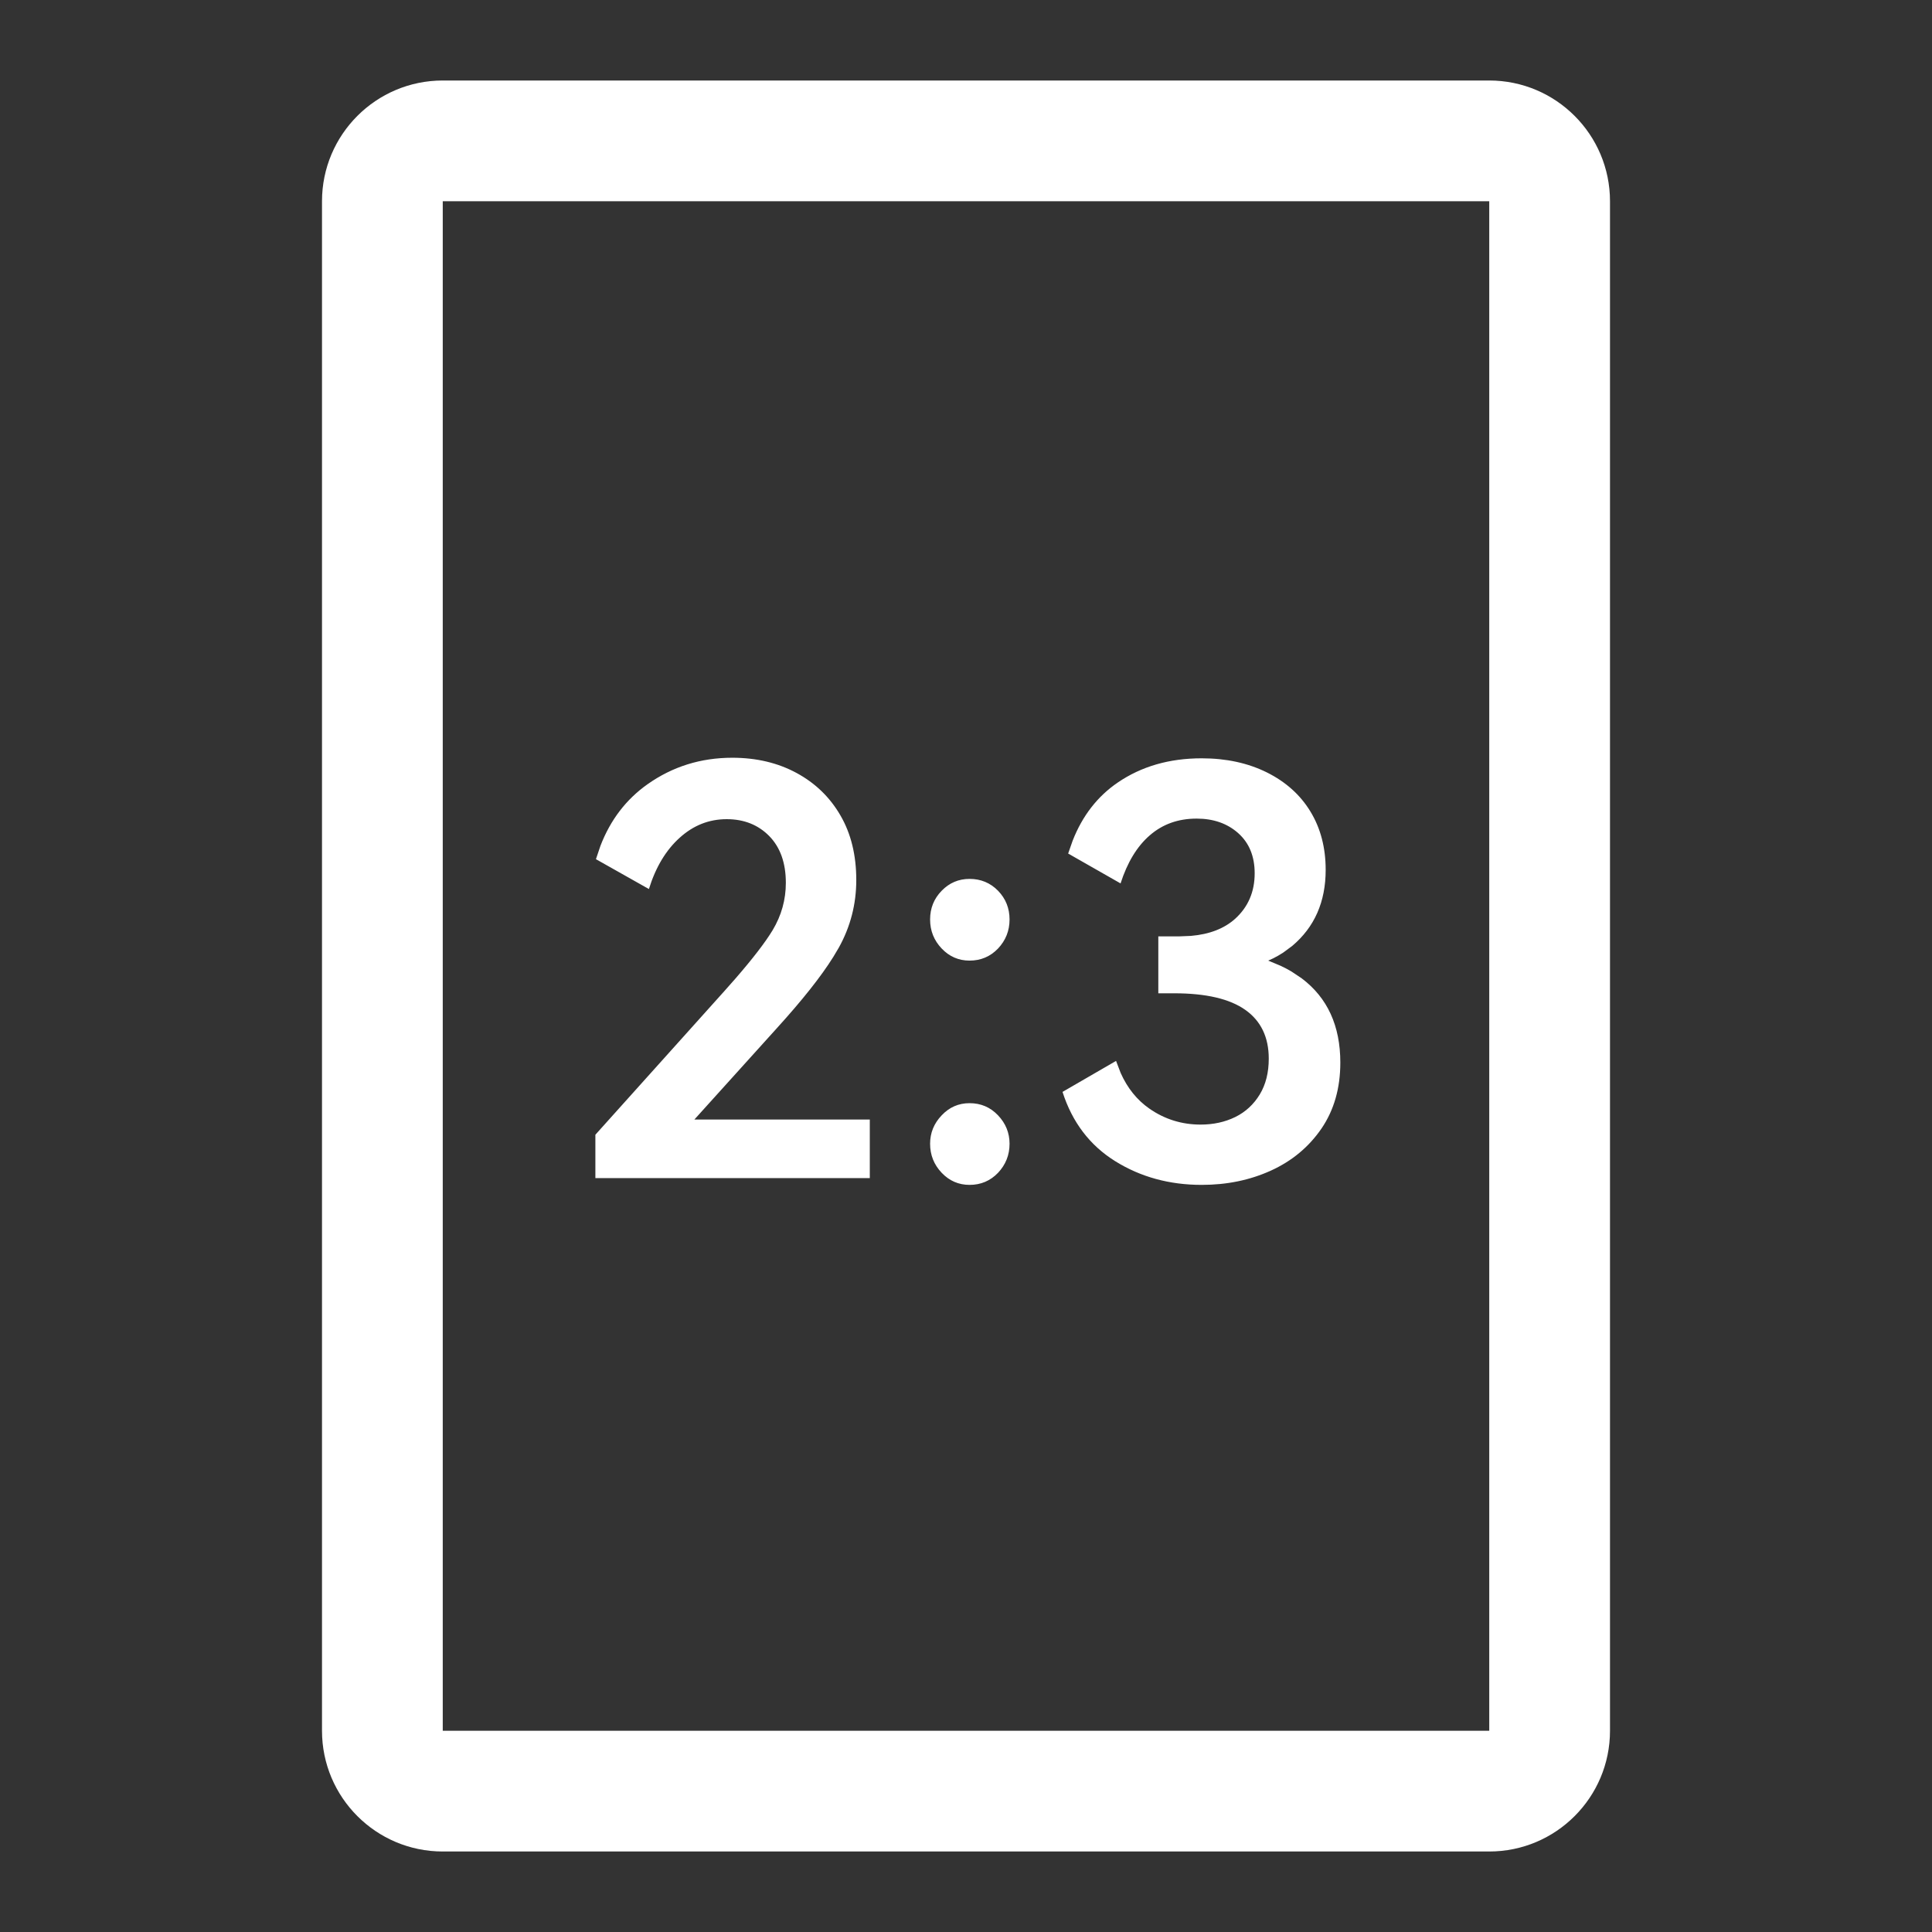 <?xml version="1.0" encoding="UTF-8"?>
<svg width="24px" height="24px" viewBox="0 0 24 24" version="1.1" xmlns="http://www.w3.org/2000/svg" xmlns:xlink="http://www.w3.org/1999/xlink">
    <rect x="0" y="0" width="24" height="24" fill="#333333" stroke="none"/>
    <title>ic_2:3</title>
        <g id="2icon/gallery/edit/crop/freenew" fill="#FFFFFF">
            <path d="M18.5,1 C19.328,1 20,1.672 20,2.5 L20,21.5 C20,22.328 19.328,23 18.5,23 L5.5,23 C4.672,23 4,22.328 4,21.5 L4,2.5 C4,1.672 4.672,1 5.5,1 L18.5,1 Z M5.5,2.5 L5.5,21.5 L18.5,21.5 L18.5,2.5 L5.5,2.5 Z M12.044,13.704 C12.184,13.704 12.302,13.754 12.398,13.855 C12.493,13.955 12.541,14.073 12.541,14.208 C12.541,14.348 12.493,14.468 12.398,14.569 C12.302,14.669 12.184,14.719 12.044,14.719 C11.909,14.719 11.793,14.669 11.698,14.569 C11.602,14.468 11.554,14.348 11.554,14.208 C11.554,14.073 11.602,13.955 11.698,13.855 C11.793,13.754 11.909,13.704 12.044,13.704 Z M14.928,9.42 C15.231,9.42 15.501,9.478 15.737,9.595 C15.972,9.712 16.153,9.874 16.279,10.082 C16.405,10.289 16.468,10.531 16.468,10.806 C16.468,11.203 16.329,11.518 16.052,11.751 L16.052,11.751 L15.941,11.833 C15.902,11.859 15.861,11.882 15.818,11.904 L15.818,11.904 L15.754,11.933 L15.905,11.996 C15.954,12.018 16,12.043 16.044,12.069 L16.171,12.154 C16.49,12.394 16.65,12.743 16.65,13.2 C16.65,13.517 16.572,13.79 16.416,14.019 C16.259,14.248 16.05,14.422 15.789,14.541 C15.528,14.66 15.241,14.719 14.928,14.719 C14.527,14.719 14.169,14.621 13.854,14.425 C13.539,14.229 13.32,13.942 13.199,13.564 L13.199,13.564 L13.864,13.179 L13.921,13.328 C14.005,13.517 14.124,13.664 14.277,13.771 C14.468,13.904 14.681,13.97 14.914,13.97 C15.073,13.97 15.216,13.939 15.345,13.876 C15.473,13.813 15.574,13.719 15.649,13.596 C15.724,13.472 15.761,13.324 15.761,13.151 C15.761,12.885 15.664,12.683 15.471,12.546 C15.277,12.408 14.982,12.339 14.585,12.339 L14.585,12.339 L14.389,12.339 L14.389,11.632 L14.648,11.632 L14.794,11.626 C15.027,11.606 15.21,11.534 15.345,11.412 C15.506,11.265 15.586,11.077 15.586,10.848 C15.586,10.638 15.518,10.472 15.383,10.351 C15.248,10.23 15.075,10.169 14.865,10.169 C14.636,10.169 14.443,10.238 14.284,10.376 C14.125,10.513 14.004,10.713 13.92,10.974 L13.92,10.974 L13.269,10.603 L13.325,10.443 C13.446,10.134 13.633,9.893 13.885,9.721 C14.179,9.52 14.527,9.42 14.928,9.42 Z M9.097,9.413 C9.396,9.413 9.662,9.476 9.895,9.602 C10.128,9.728 10.31,9.904 10.441,10.131 C10.572,10.357 10.637,10.624 10.637,10.932 C10.637,11.231 10.565,11.511 10.42,11.772 L10.42,11.772 L10.351,11.888 C10.2,12.13 9.966,12.425 9.65,12.773 L9.65,12.773 L8.626,13.907 L10.805,13.907 L10.805,14.635 L7.396,14.635 L7.396,14.096 L8.999,12.311 L9.136,12.156 C9.352,11.907 9.506,11.707 9.598,11.555 C9.707,11.373 9.762,11.177 9.762,10.967 C9.762,10.72 9.693,10.526 9.556,10.386 C9.418,10.246 9.242,10.176 9.027,10.176 C8.808,10.176 8.613,10.253 8.443,10.407 C8.272,10.561 8.145,10.773 8.061,11.044 L8.061,11.044 L7.403,10.673 L7.459,10.507 C7.583,10.185 7.778,9.93 8.044,9.742 C8.354,9.523 8.705,9.413 9.097,9.413 Z M12.044,10.918 C12.184,10.918 12.302,10.967 12.398,11.065 C12.493,11.163 12.541,11.282 12.541,11.422 C12.541,11.562 12.493,11.682 12.398,11.783 C12.302,11.883 12.184,11.933 12.044,11.933 C11.909,11.933 11.793,11.883 11.698,11.783 C11.602,11.682 11.554,11.562 11.554,11.422 C11.554,11.282 11.602,11.163 11.698,11.065 C11.793,10.967 11.909,10.918 12.044,10.918 Z"></path>
        </g>
</svg>